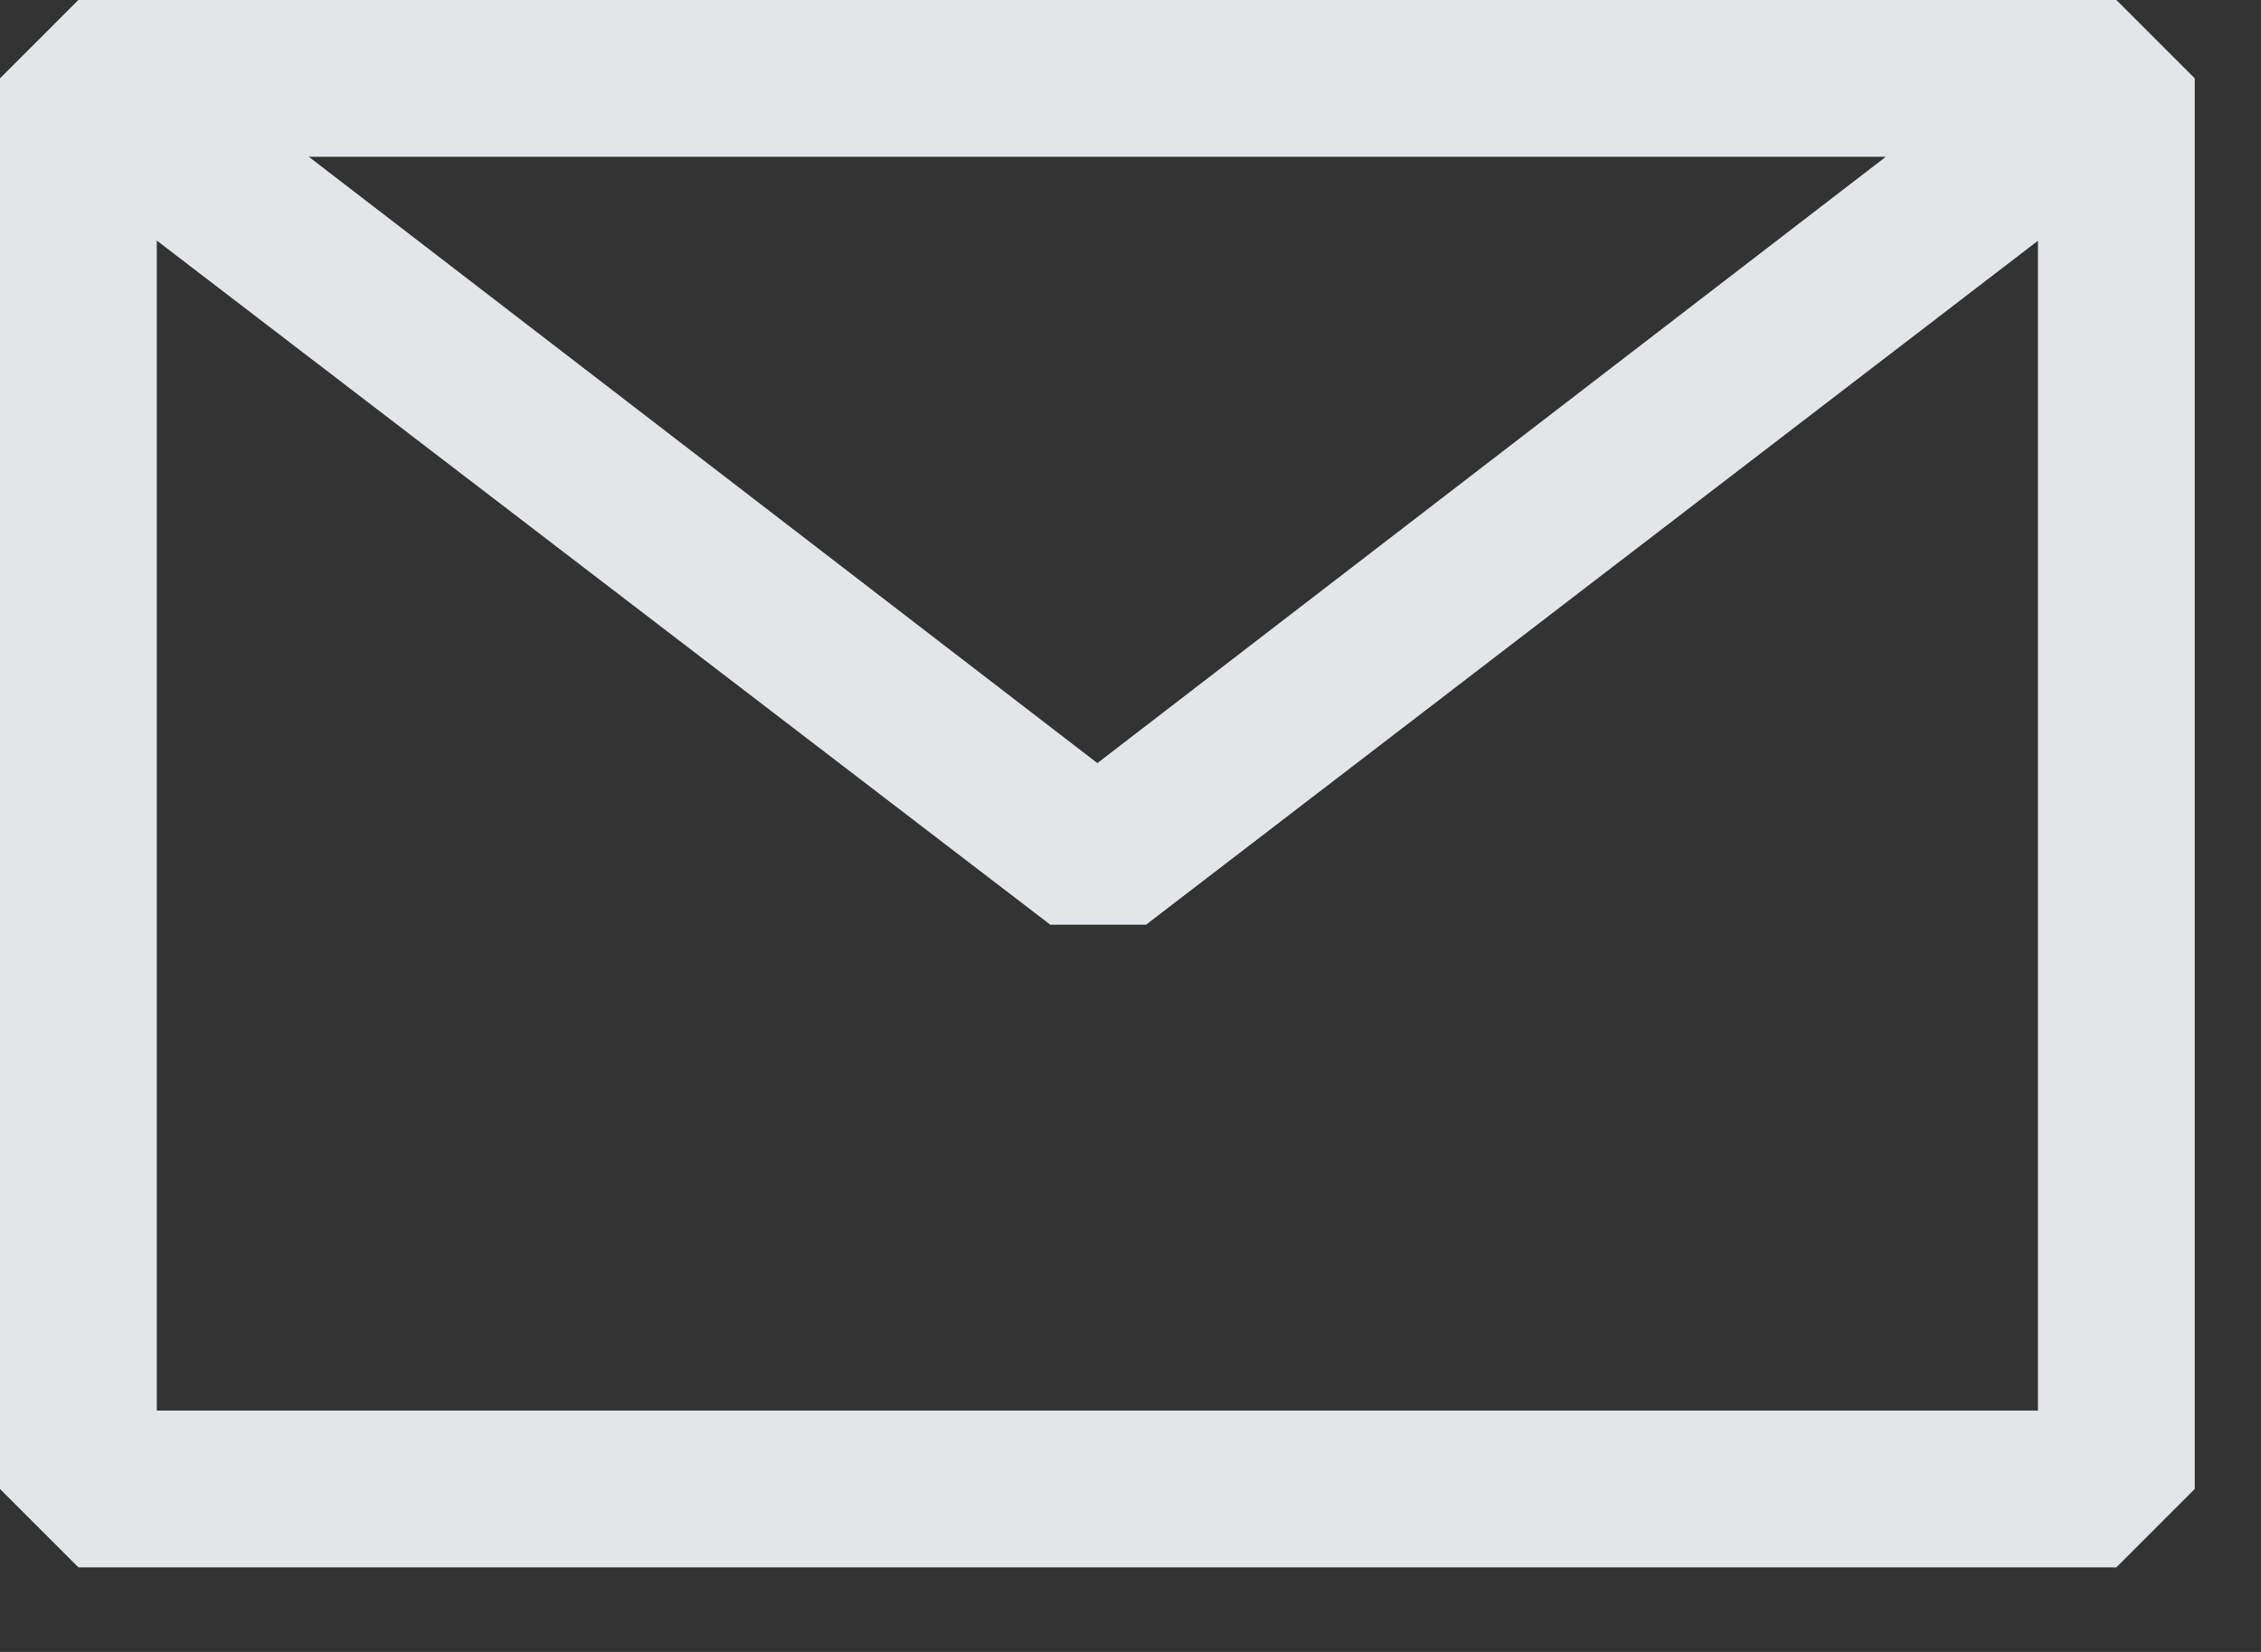 <svg width="26" height="19" viewBox="0 0 26 19" fill="none" xmlns="http://www.w3.org/2000/svg">
<rect x="0" y="0" width="26" height="19" fill="#333333" stroke="none"/>
<path fill-rule="evenodd" clip-rule="evenodd" d="M0 0.901L0.901 0H24.337L25.238 0.901V17.126L24.337 18.027H0.901L0 17.126V0.901ZM1.803 2.767V16.224H23.435V2.769L13.178 10.636H12.078L1.803 2.767ZM21.686 1.803H3.551L12.619 8.777L21.686 1.803Z" fill="#F7F8FC" fill-opacity="0.9"/>
</svg>
